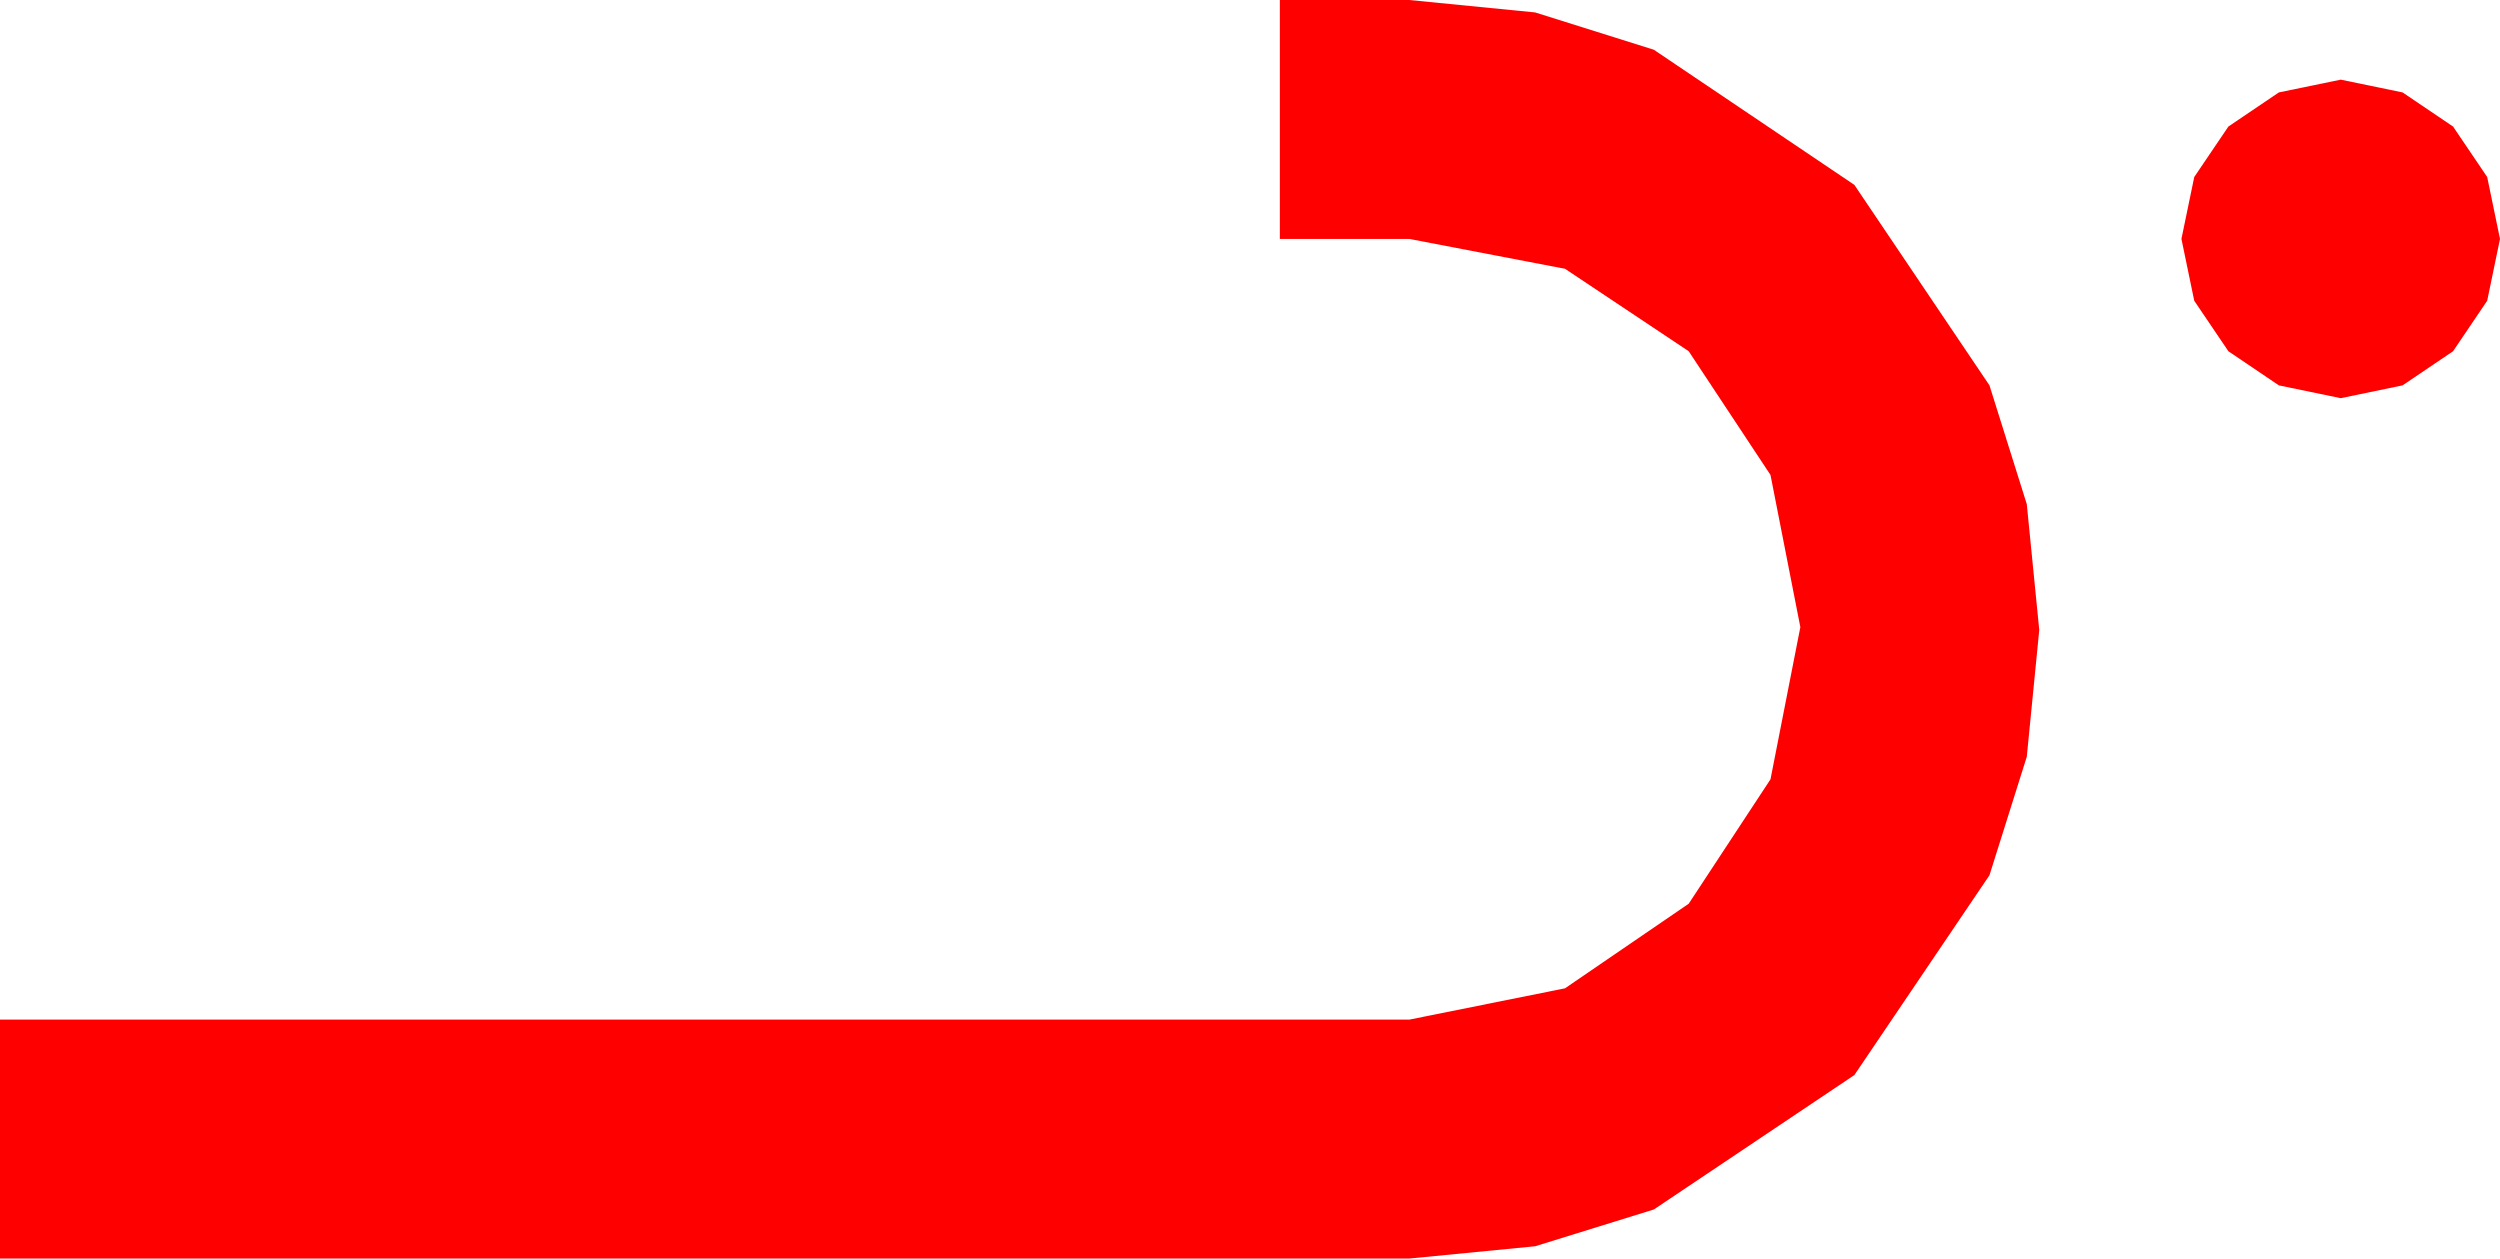 <?xml version="1.0" encoding="utf-8"?>
<!DOCTYPE svg PUBLIC "-//W3C//DTD SVG 1.1//EN" "http://www.w3.org/Graphics/SVG/1.1/DTD/svg11.dtd">
<svg width="51.504" height="25.928" xmlns="http://www.w3.org/2000/svg" xmlns:xlink="http://www.w3.org/1999/xlink" xmlns:xml="http://www.w3.org/XML/1998/namespace" version="1.1">
  <g>
    <g>
      <path style="fill:#FF0000;fill-opacity:1" d="M48.223,1.641L49.497,1.904 50.537,2.607 51.24,3.647 51.504,4.922 51.24,6.196 50.537,7.236 49.497,7.939 48.223,8.203 46.948,7.939 45.908,7.236 45.205,6.196 44.941,4.922 45.205,3.647 45.908,2.607 46.948,1.904 48.223,1.641z M26.367,0L29.033,0 31.626,0.256 34.072,1.025 38.203,3.809 40.986,7.939 41.755,10.386 42.012,12.979 41.755,15.59 40.986,18.032 38.203,22.148 34.072,24.917 31.626,25.675 29.033,25.928 0,25.928 0,21.006 29.033,21.006 32.241,20.361 34.79,18.618 36.475,16.055 37.09,12.92 36.475,9.785 34.79,7.236 32.241,5.537 29.033,4.922 26.367,4.922 26.367,0z" />
    </g>
  </g>
</svg>